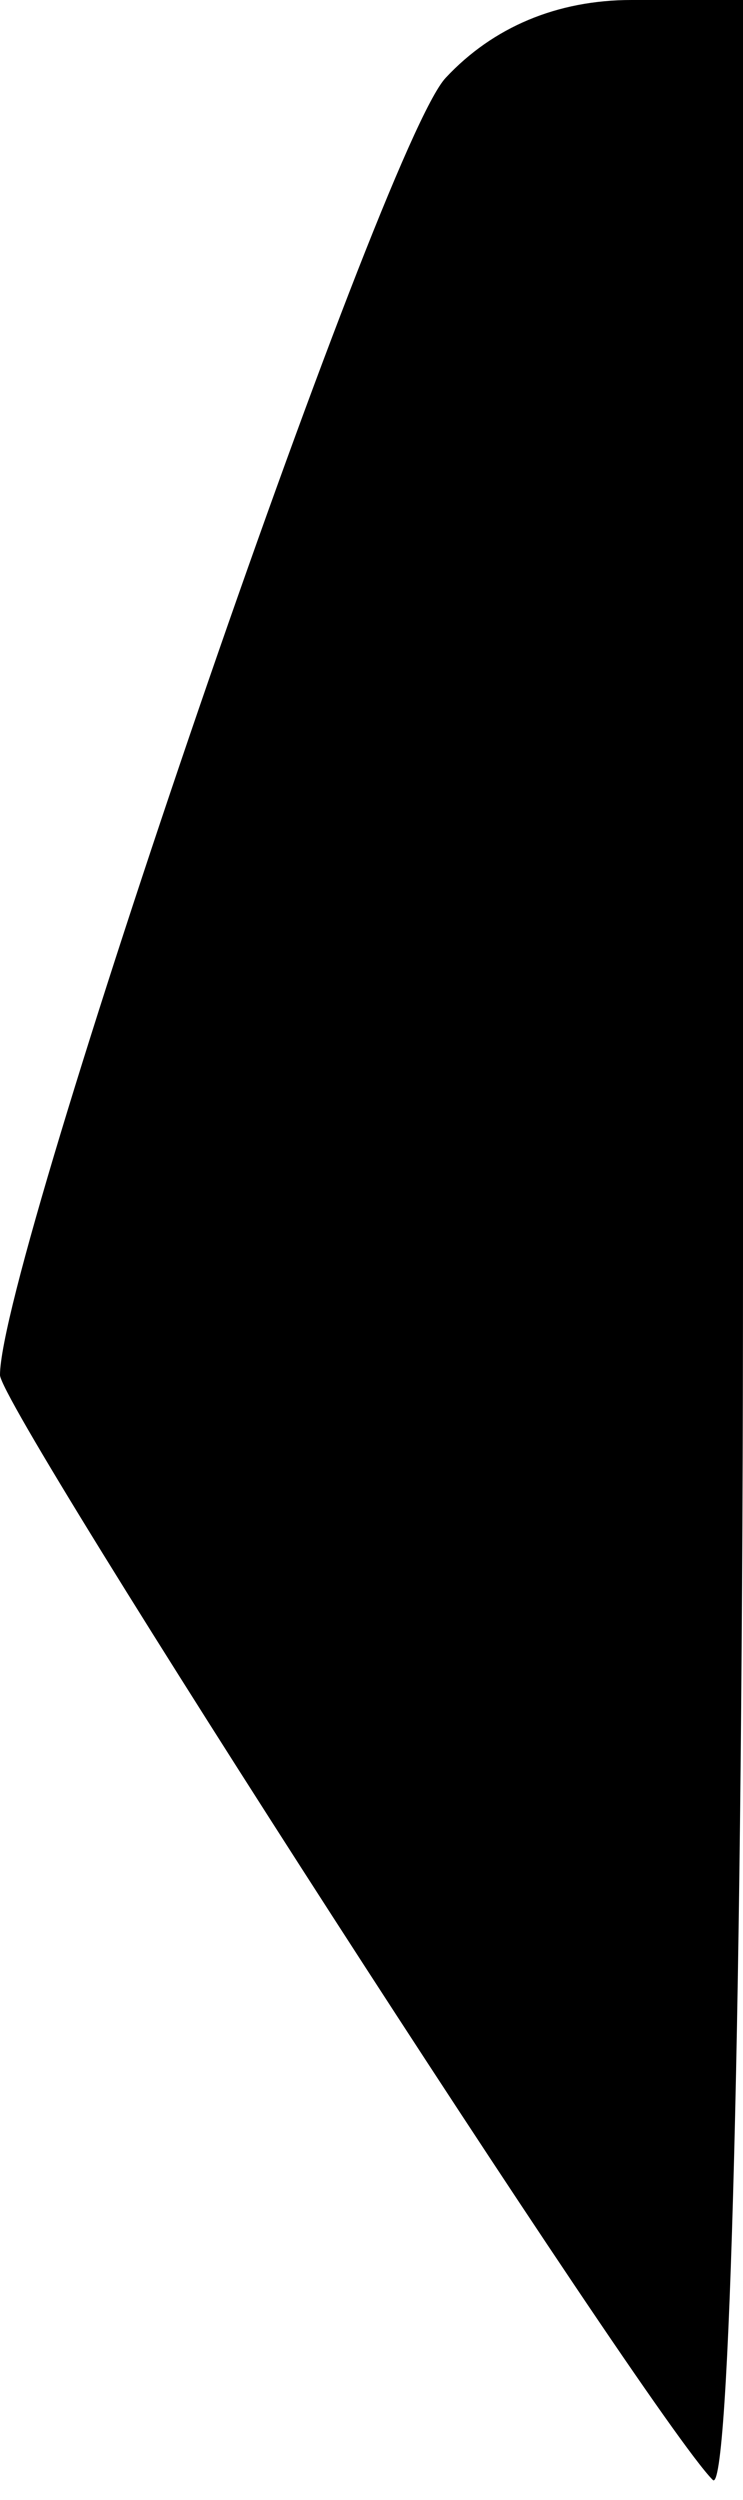 <?xml version="1.0" standalone="no"?>
<!DOCTYPE svg PUBLIC "-//W3C//DTD SVG 20010904//EN"
 "http://www.w3.org/TR/2001/REC-SVG-20010904/DTD/svg10.dtd">
<svg version="1.0" xmlns="http://www.w3.org/2000/svg"
 width="22pt" height="74pt" viewBox="0 0 22 74"
 preserveAspectRatio="xMidYMid meet">
<g transform="translate(0,74) scale(0.1,-0.1)"
fill="#000000" stroke="none">
<path fill="#000000" stroke="none" d="M132 717 c-19 -20 -132 -350 -132 -384
0 -10 192 -308 211 -327 5 -6 9 141 9 362 l0 372 -33 0 c-22 0 -41 -8 -55 -23z"/>
</g>
</svg>
